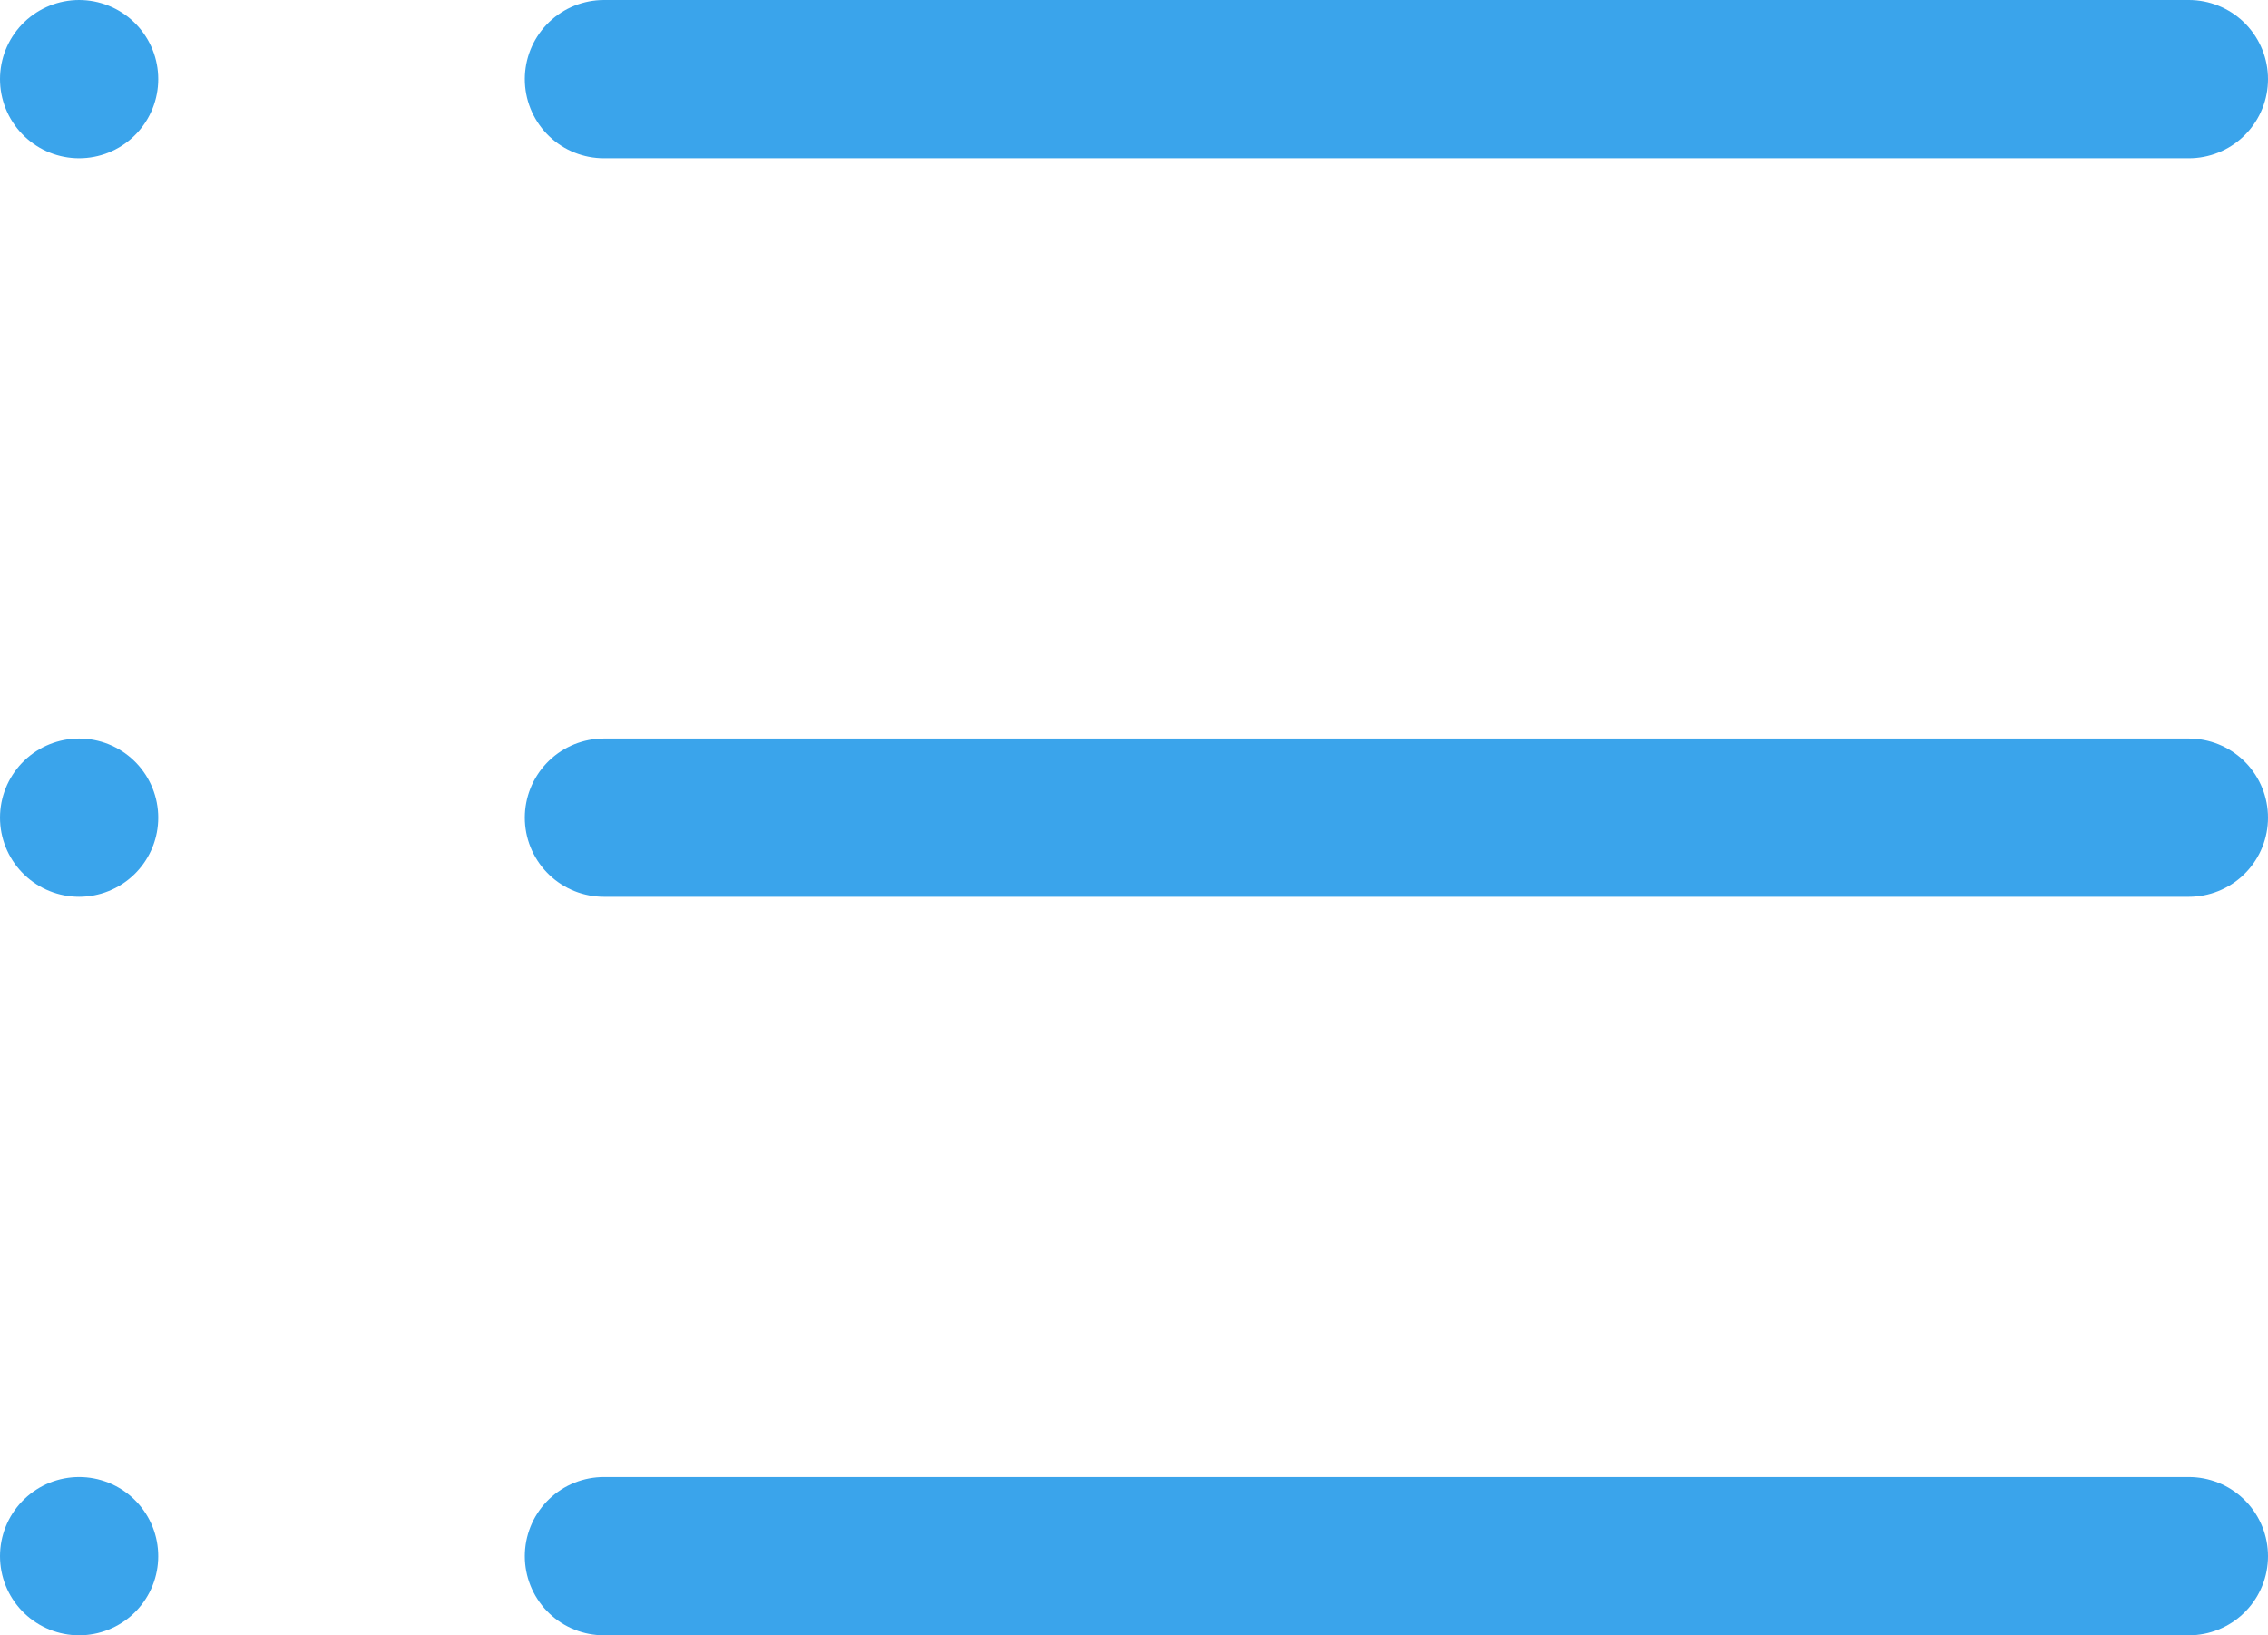 <svg xmlns="http://www.w3.org/2000/svg" width="21.5" height="15.5" viewBox="0 0 21.5 15.5">
  <g id="Icon_feather-list" data-name="Icon feather-list" transform="translate(0.75 0.75)" opacity="0.8">
    <path id="Path_275" data-name="Path 275" d="M12,9H27.025" transform="translate(-7.025 -9)" fill="none" stroke="#098de6" stroke-linecap="round" stroke-linejoin="round" stroke-width="1.5"/>
    <path id="Path_276" data-name="Path 276" d="M12,18H27.025" transform="translate(-7.025 -11)" fill="none" stroke="#098de6" stroke-linecap="round" stroke-linejoin="round" stroke-width="1.5"/>
    <path id="Path_277" data-name="Path 277" d="M12,27H27.025" transform="translate(-7.025 -13)" fill="none" stroke="#098de6" stroke-linecap="round" stroke-linejoin="round" stroke-width="1.5"/>
    <path id="Path_278" data-name="Path 278" d="M4.5,9h0" transform="translate(-4.5 -9)" fill="none" stroke="#098de6" stroke-linecap="round" stroke-linejoin="round" stroke-width="1.5"/>
    <path id="Path_279" data-name="Path 279" d="M4.5,18h0" transform="translate(-4.5 -11)" fill="none" stroke="#098de6" stroke-linecap="round" stroke-linejoin="round" stroke-width="1.5"/>
    <path id="Path_280" data-name="Path 280" d="M4.5,27h0" transform="translate(-4.5 -13)" fill="none" stroke="#098de6" stroke-linecap="round" stroke-linejoin="round" stroke-width="1.5"/>
  </g>
</svg>
